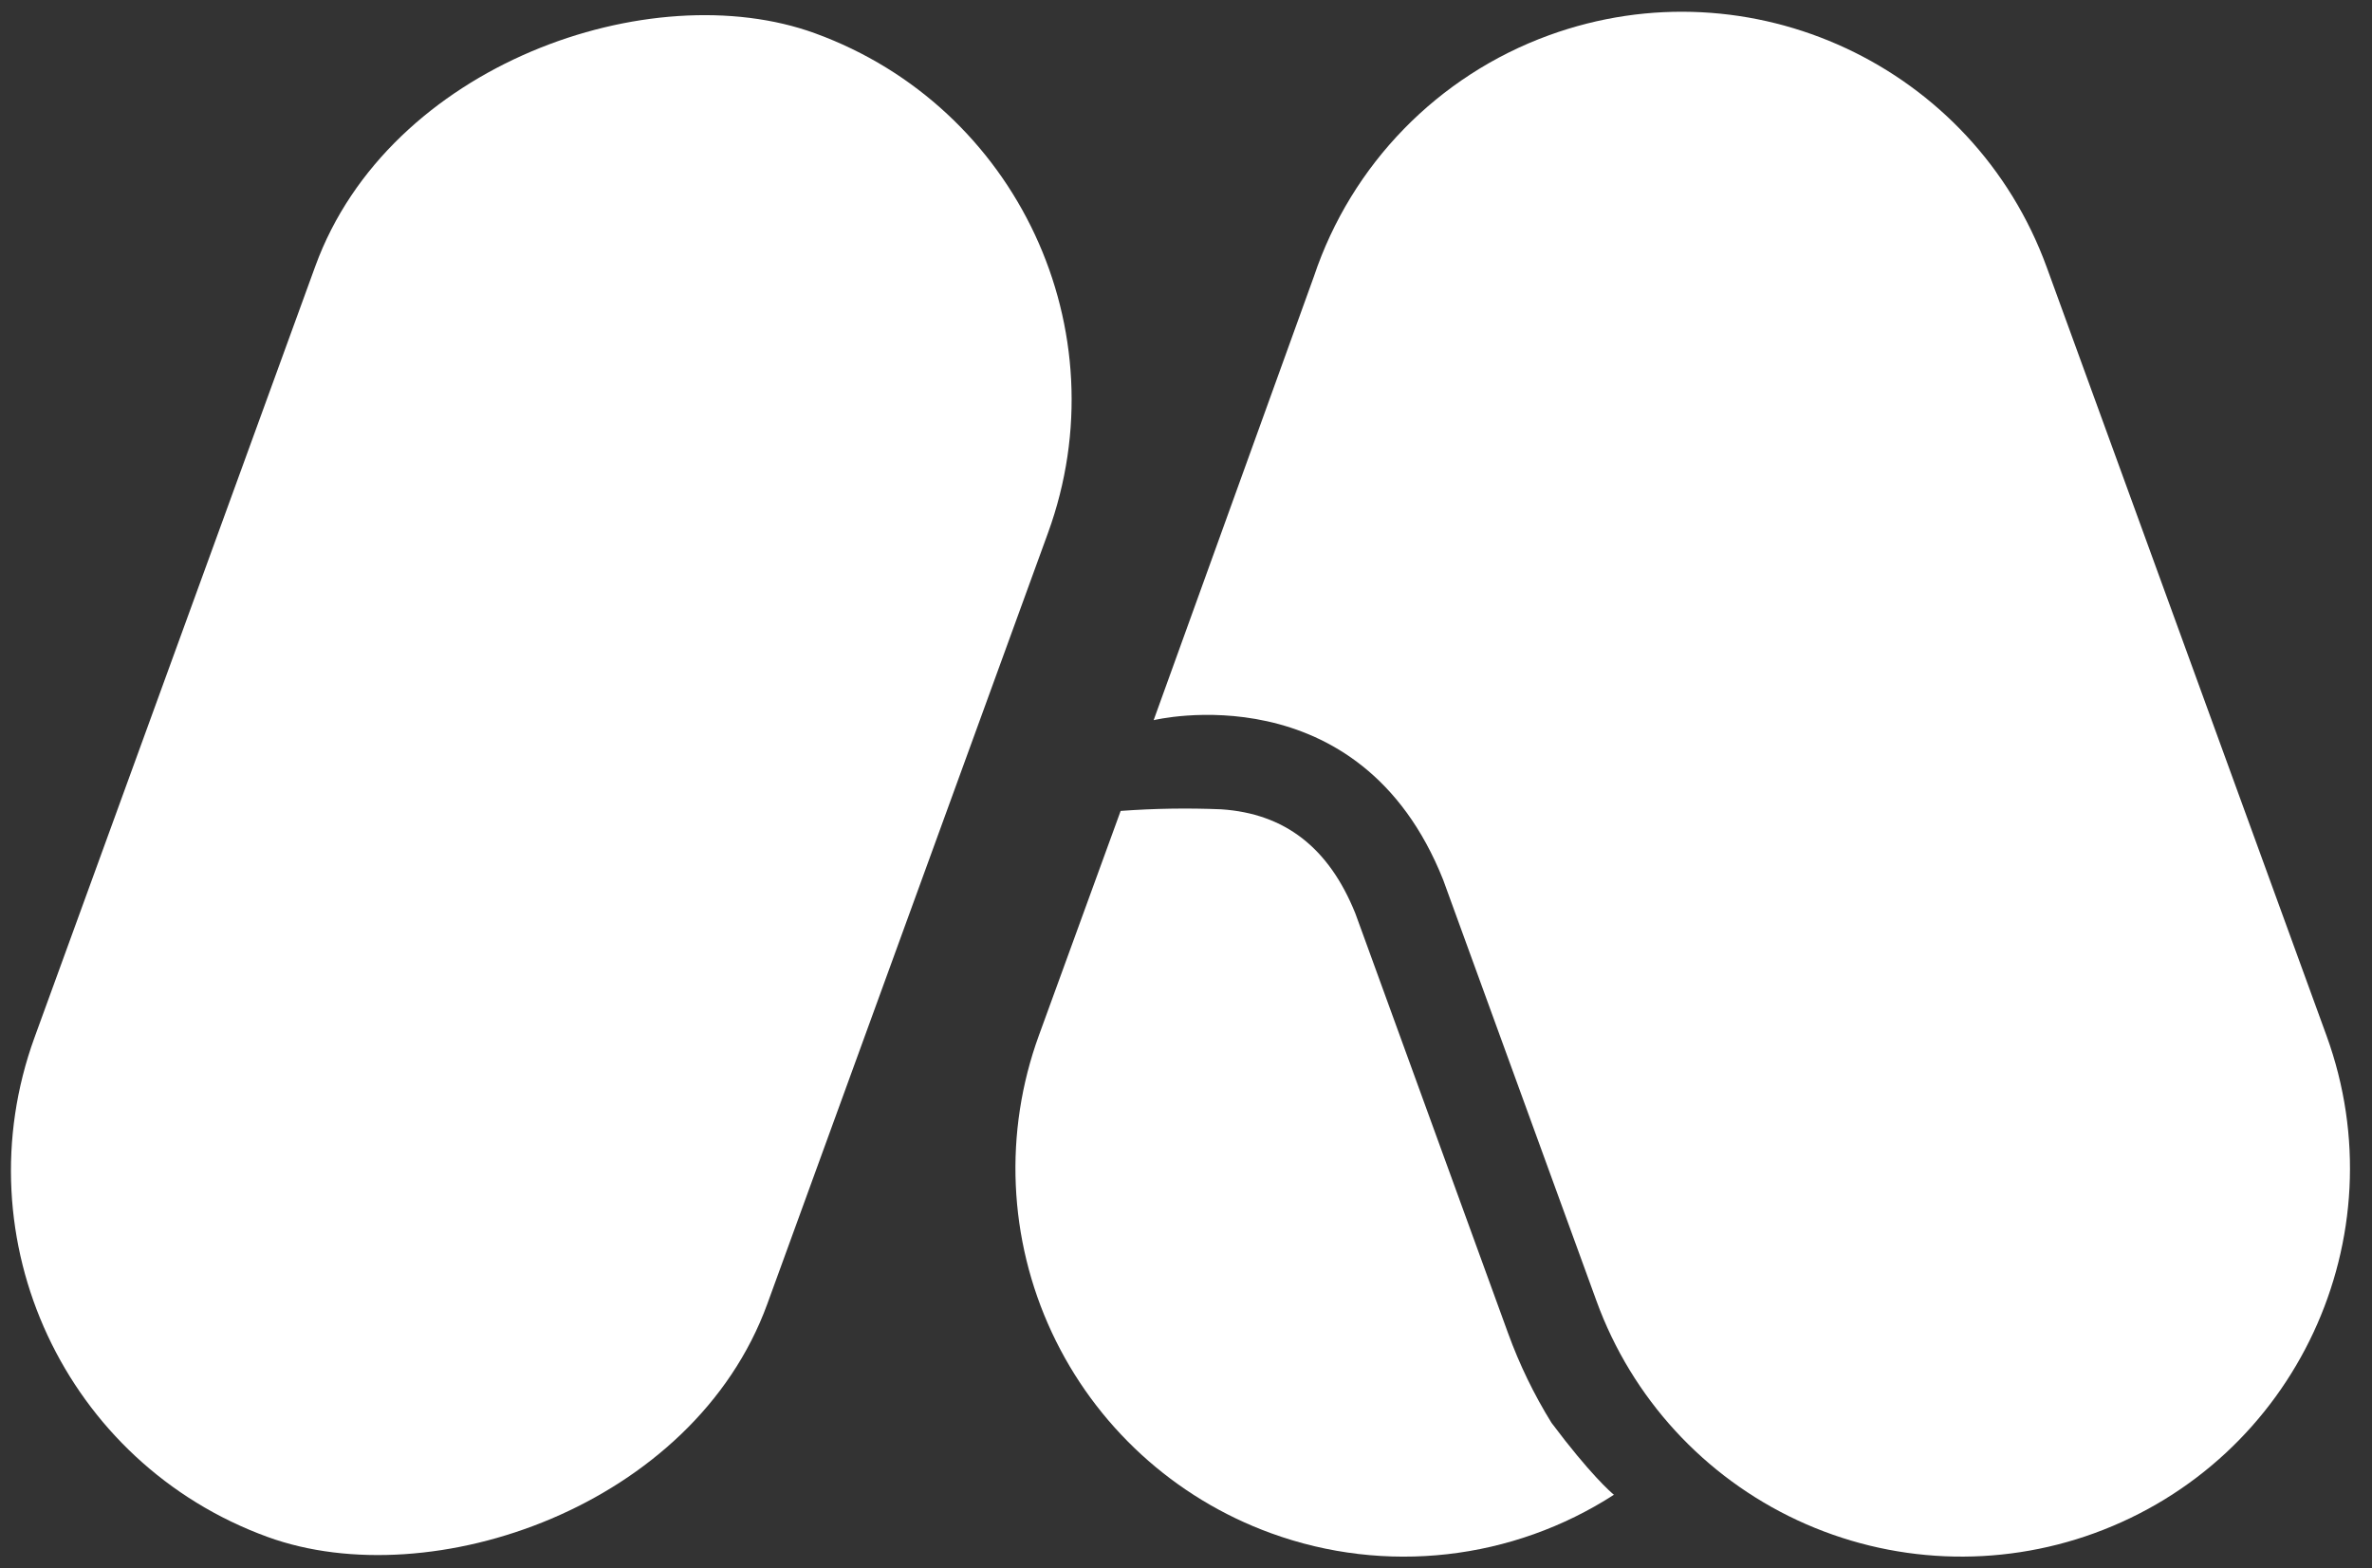 <svg width="186" height="123" viewBox="0 0 186 123" fill="none" xmlns="http://www.w3.org/2000/svg">
<rect x="0" y="0" width="186" height="123" fill="#333333" stroke="none"/>
<g clip-path="url(#clip0_1733_8009)">
<path d="M90.463 56.485C90.463 56.485 106.619 52.533 113.169 69.017L114.172 71.775L125.193 102.052C127.955 109.642 133.62 115.824 140.94 119.237C148.261 122.651 156.638 123.016 164.228 120.253V120.253C180.032 114.499 188.181 97.024 182.429 81.218L160.498 20.97C154.745 5.164 137.269 -2.986 121.463 2.765V2.765C112.758 5.931 105.973 12.894 103.032 21.678L90.463 56.485Z" fill="white"/>
<path d="M126.608 117.205L126.557 117.242C126.302 117.032 124.673 115.613 121.662 111.598V111.598C120.29 109.381 119.15 107.028 118.259 104.577L107.246 74.296L106.28 71.646C104.205 66.485 100.751 63.809 95.764 63.477C93.134 63.368 90.5 63.41 87.876 63.603L81.462 81.218C78.699 88.808 79.064 97.185 82.478 104.506C85.891 111.826 92.073 117.491 99.663 120.253V120.253C108.626 123.521 118.603 122.393 126.608 117.205V117.205Z" fill="white"/>
<rect x="-7.746" y="110.091" width="125.506" height="61.144" rx="30.572" transform="rotate(-70 -7.746 110.091)" fill="white"/>
</g>
<defs>
<clipPath id="clip0_1733_8009">
<rect width="185.508" height="123" fill="white"/>
</clipPath>
</defs>
</svg>
